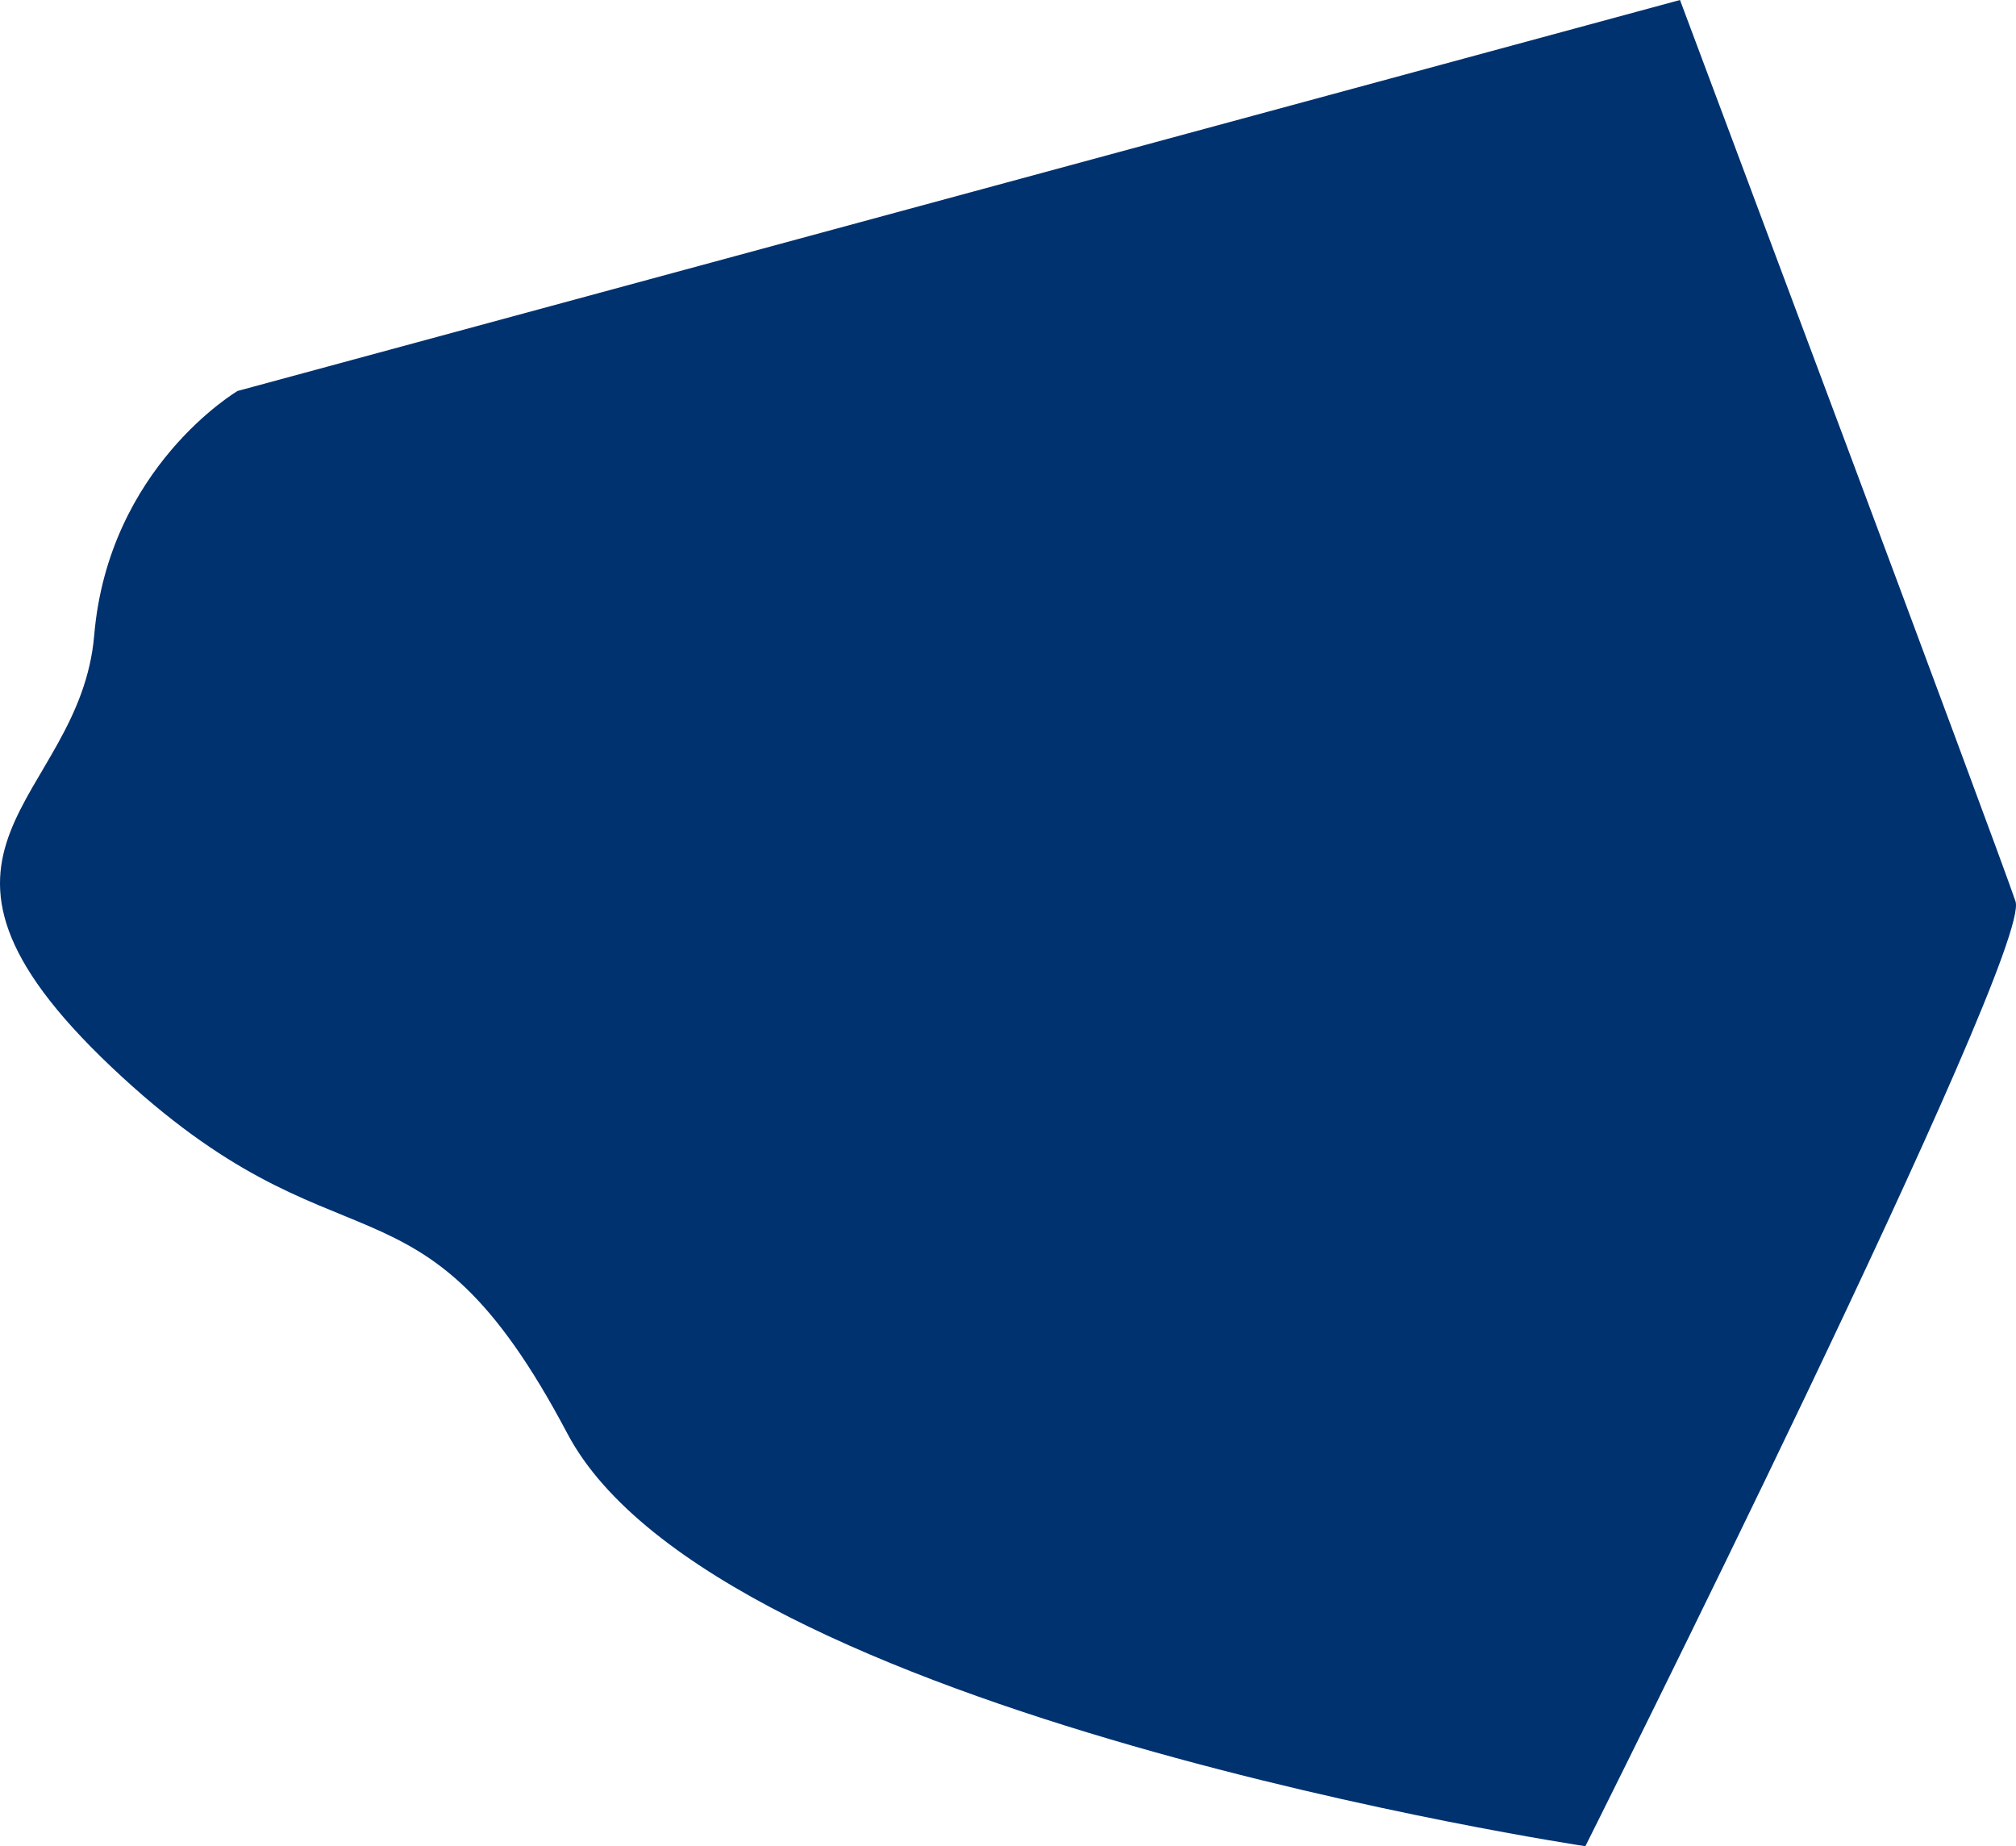 <svg xmlns="http://www.w3.org/2000/svg" width="1501.05" height="1374.51" viewBox="0 0 1501.05 1374.51">
  <path id="Path_3" data-name="Path 3" d="M922.985-11.438S826.9,45.16,816.227,170.483,656.091,328.147,829.038,491.876s228.461,62.662,339.489,272.881S1926.505,1072,1926.505,1072s333.083-665.021,320.272-703.426S1996.965-302.51,1996.965-302.51Z" transform="translate(-746.088 302.51)" fill="#00326f"/>
</svg>
